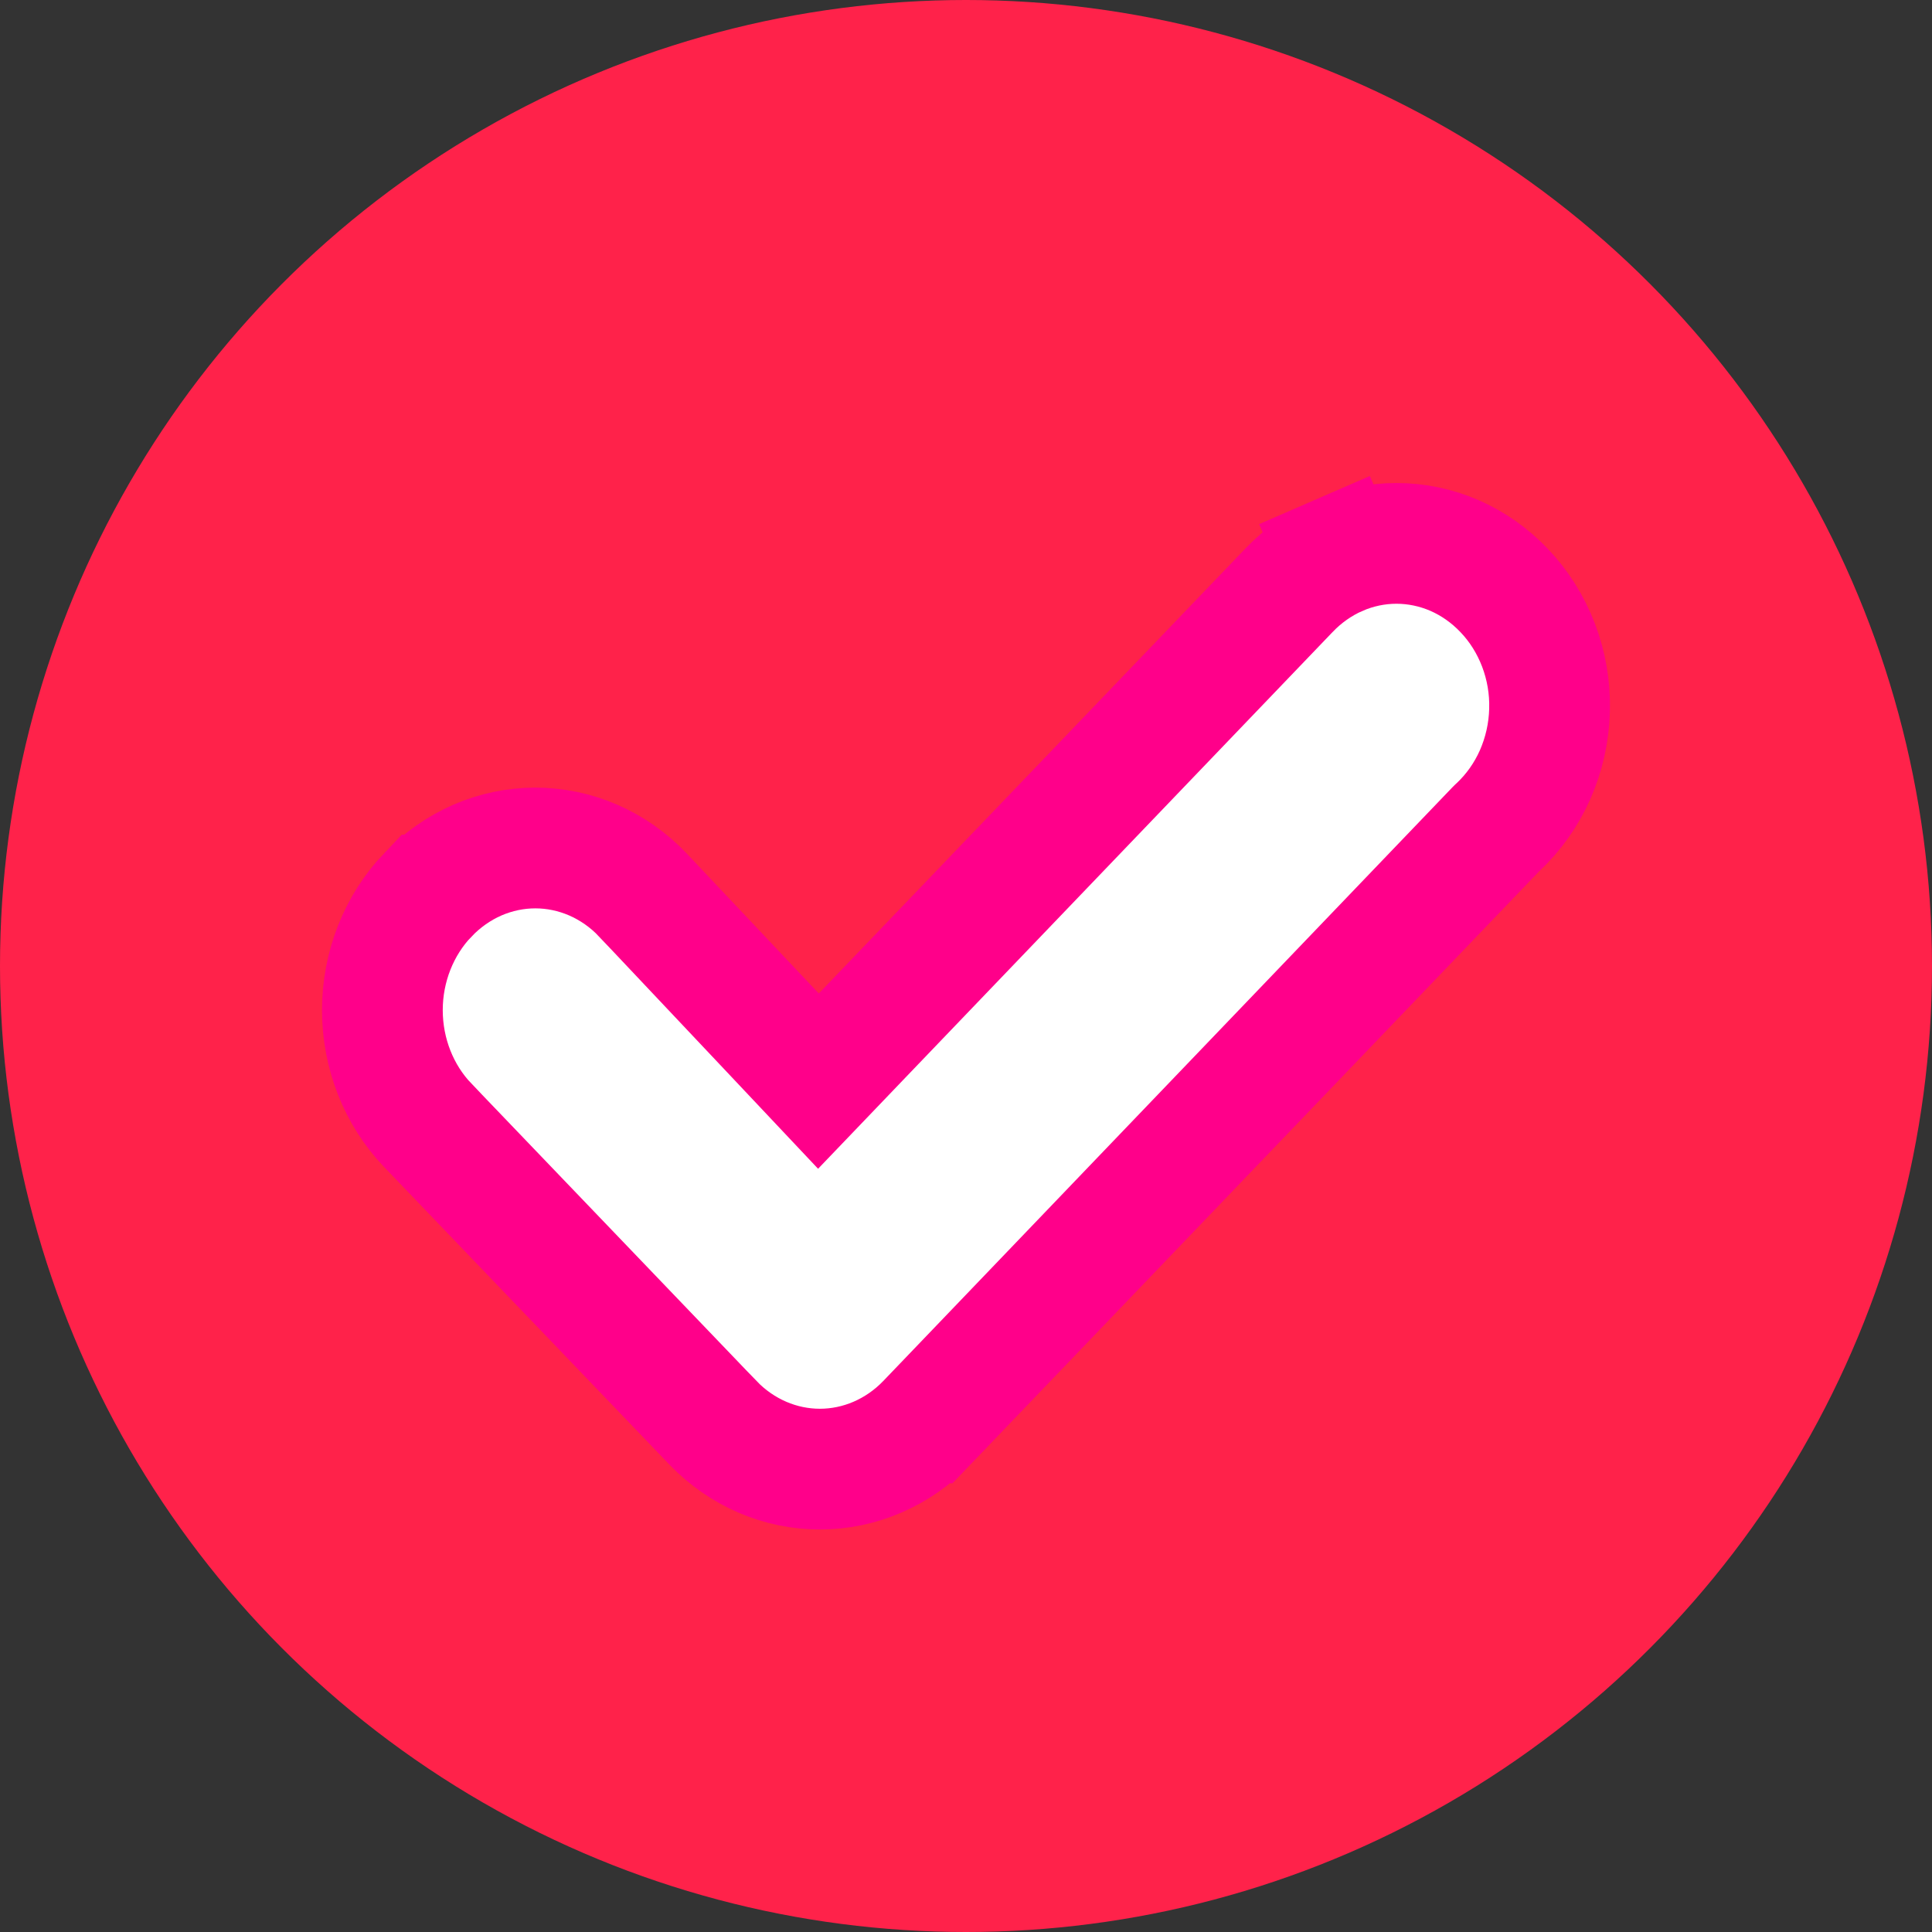 <svg width="24" height="24" viewBox="0 0 24 24" fill="none" xmlns="http://www.w3.org/2000/svg">
<rect x="0" y="0" width="24" height="24" fill="#333333" stroke="none"/>
<g clip-path="url(#clip0_147_129)">
<circle cx="12" cy="12" r="12" fill="#FF224A"/>
<path d="M18.684 7.334L18.685 7.335C18.869 7.527 19.014 7.758 19.112 8.014C19.21 8.271 19.257 8.546 19.249 8.823C19.242 9.101 19.18 9.373 19.07 9.623C18.959 9.873 18.802 10.094 18.609 10.275L18.594 10.289L18.58 10.303L11.512 17.676C11.511 17.676 11.511 17.677 11.511 17.677C11.153 18.048 10.675 18.25 10.185 18.25C9.694 18.25 9.217 18.048 8.859 17.677C8.858 17.677 8.858 17.676 8.858 17.676L5.313 13.978C5.313 13.978 5.312 13.978 5.312 13.977C4.955 13.603 4.75 13.089 4.75 12.548C4.75 12.007 4.956 11.493 5.313 11.118L5.314 11.118C5.492 10.931 5.702 10.784 5.931 10.684C6.16 10.585 6.404 10.534 6.65 10.534C6.896 10.534 7.14 10.585 7.369 10.684C7.598 10.784 7.808 10.93 7.985 11.117C7.986 11.117 7.986 11.117 7.986 11.118L9.626 12.856L10.167 13.43L10.713 12.86L16.009 7.336L16.011 7.334C16.189 7.147 16.399 7 16.628 6.9L16.329 6.212L16.628 6.9C16.857 6.801 17.101 6.75 17.347 6.75C17.593 6.75 17.838 6.801 18.067 6.9C18.296 7 18.506 7.147 18.684 7.334Z" fill="white" stroke="#FF008A" stroke-width="1.5"/>
</g>
<defs>
<clipPath id="clip0_147_129">
<rect width="24" height="24" fill="white"/>
</clipPath>
</defs>
</svg>

